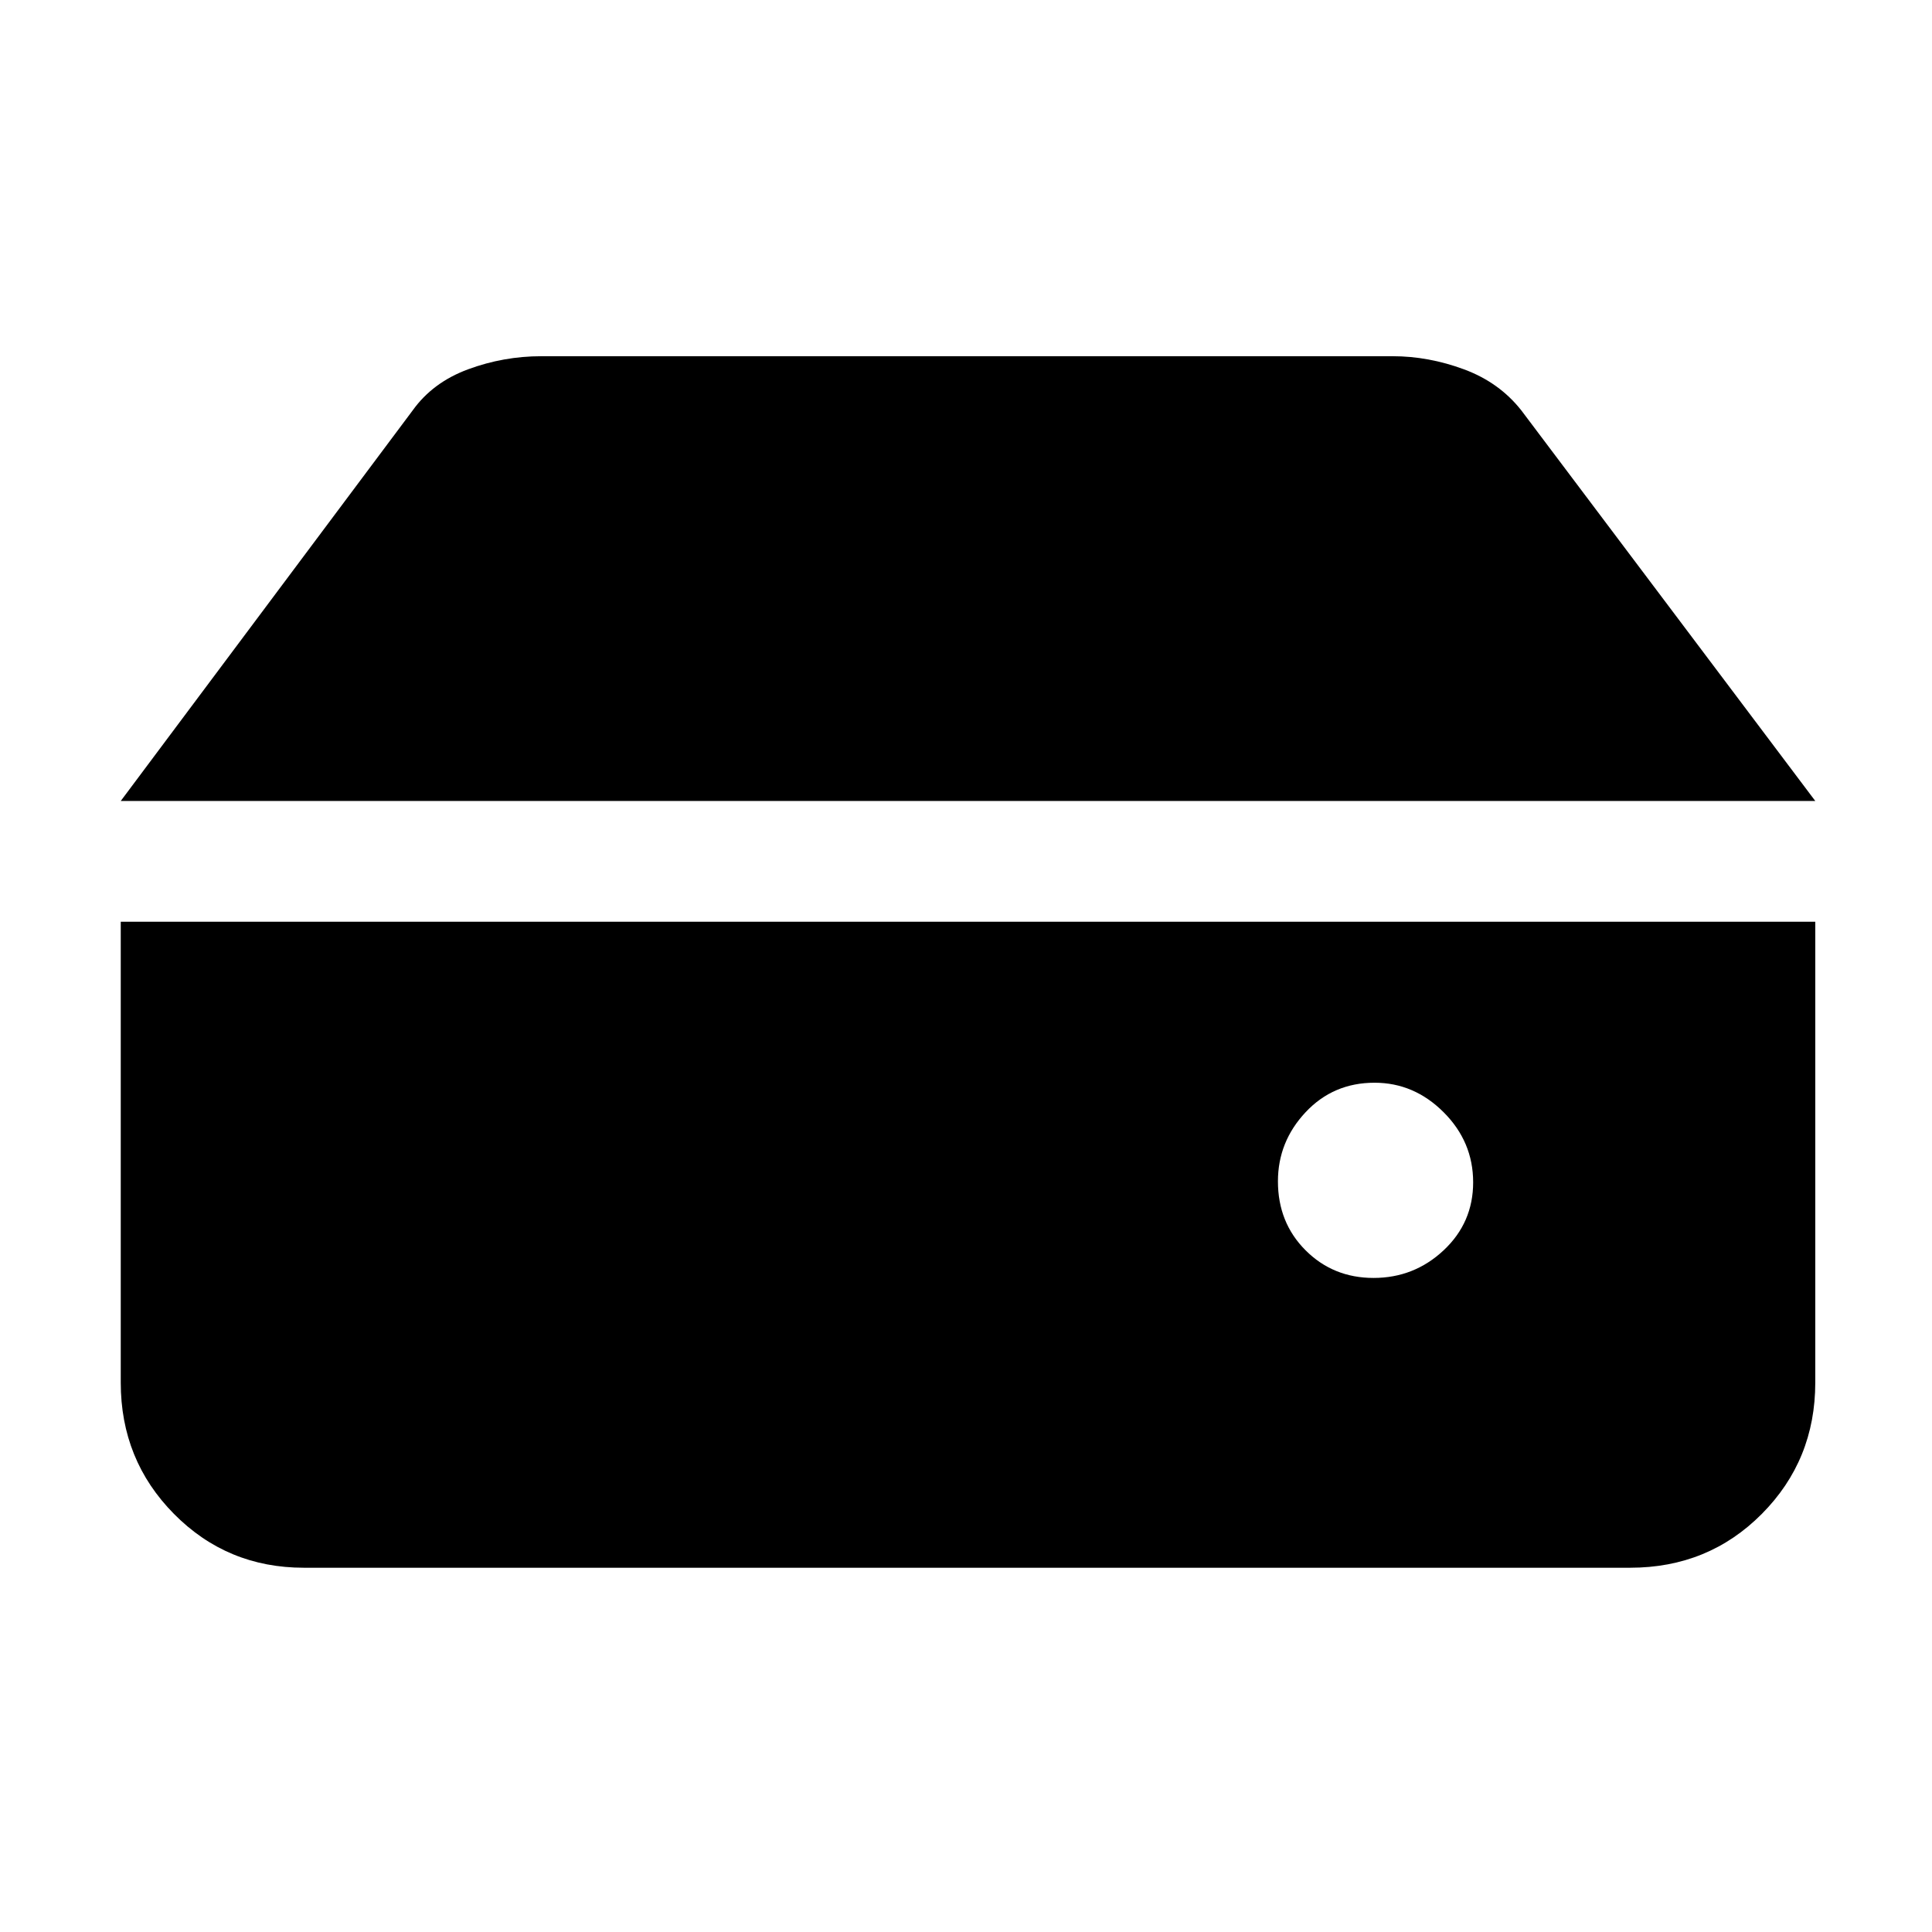 <svg xmlns="http://www.w3.org/2000/svg" height="48" viewBox="0 -960 960 960" width="48"><path d="M682.51-325q20.16 0 34.82-13.73Q732-352.47 732-372.51q0-20.16-14.67-34.82Q702.67-422 683-422q-20.53 0-34.27 14.67Q635-392.67 635-373q0 20.53 13.73 34.27Q662.47-325 682.51-325ZM60-562l145-194q10-14 27.61-20.5T269-783h423q17.78 0 35.39 6.5T756-756l146 194H60Zm91 381q-38.1 0-64.55-26.74Q60-234.48 60-273v-229h842v229q0 38.52-26.57 65.26Q848.86-181 810-181H151Z"/></svg>